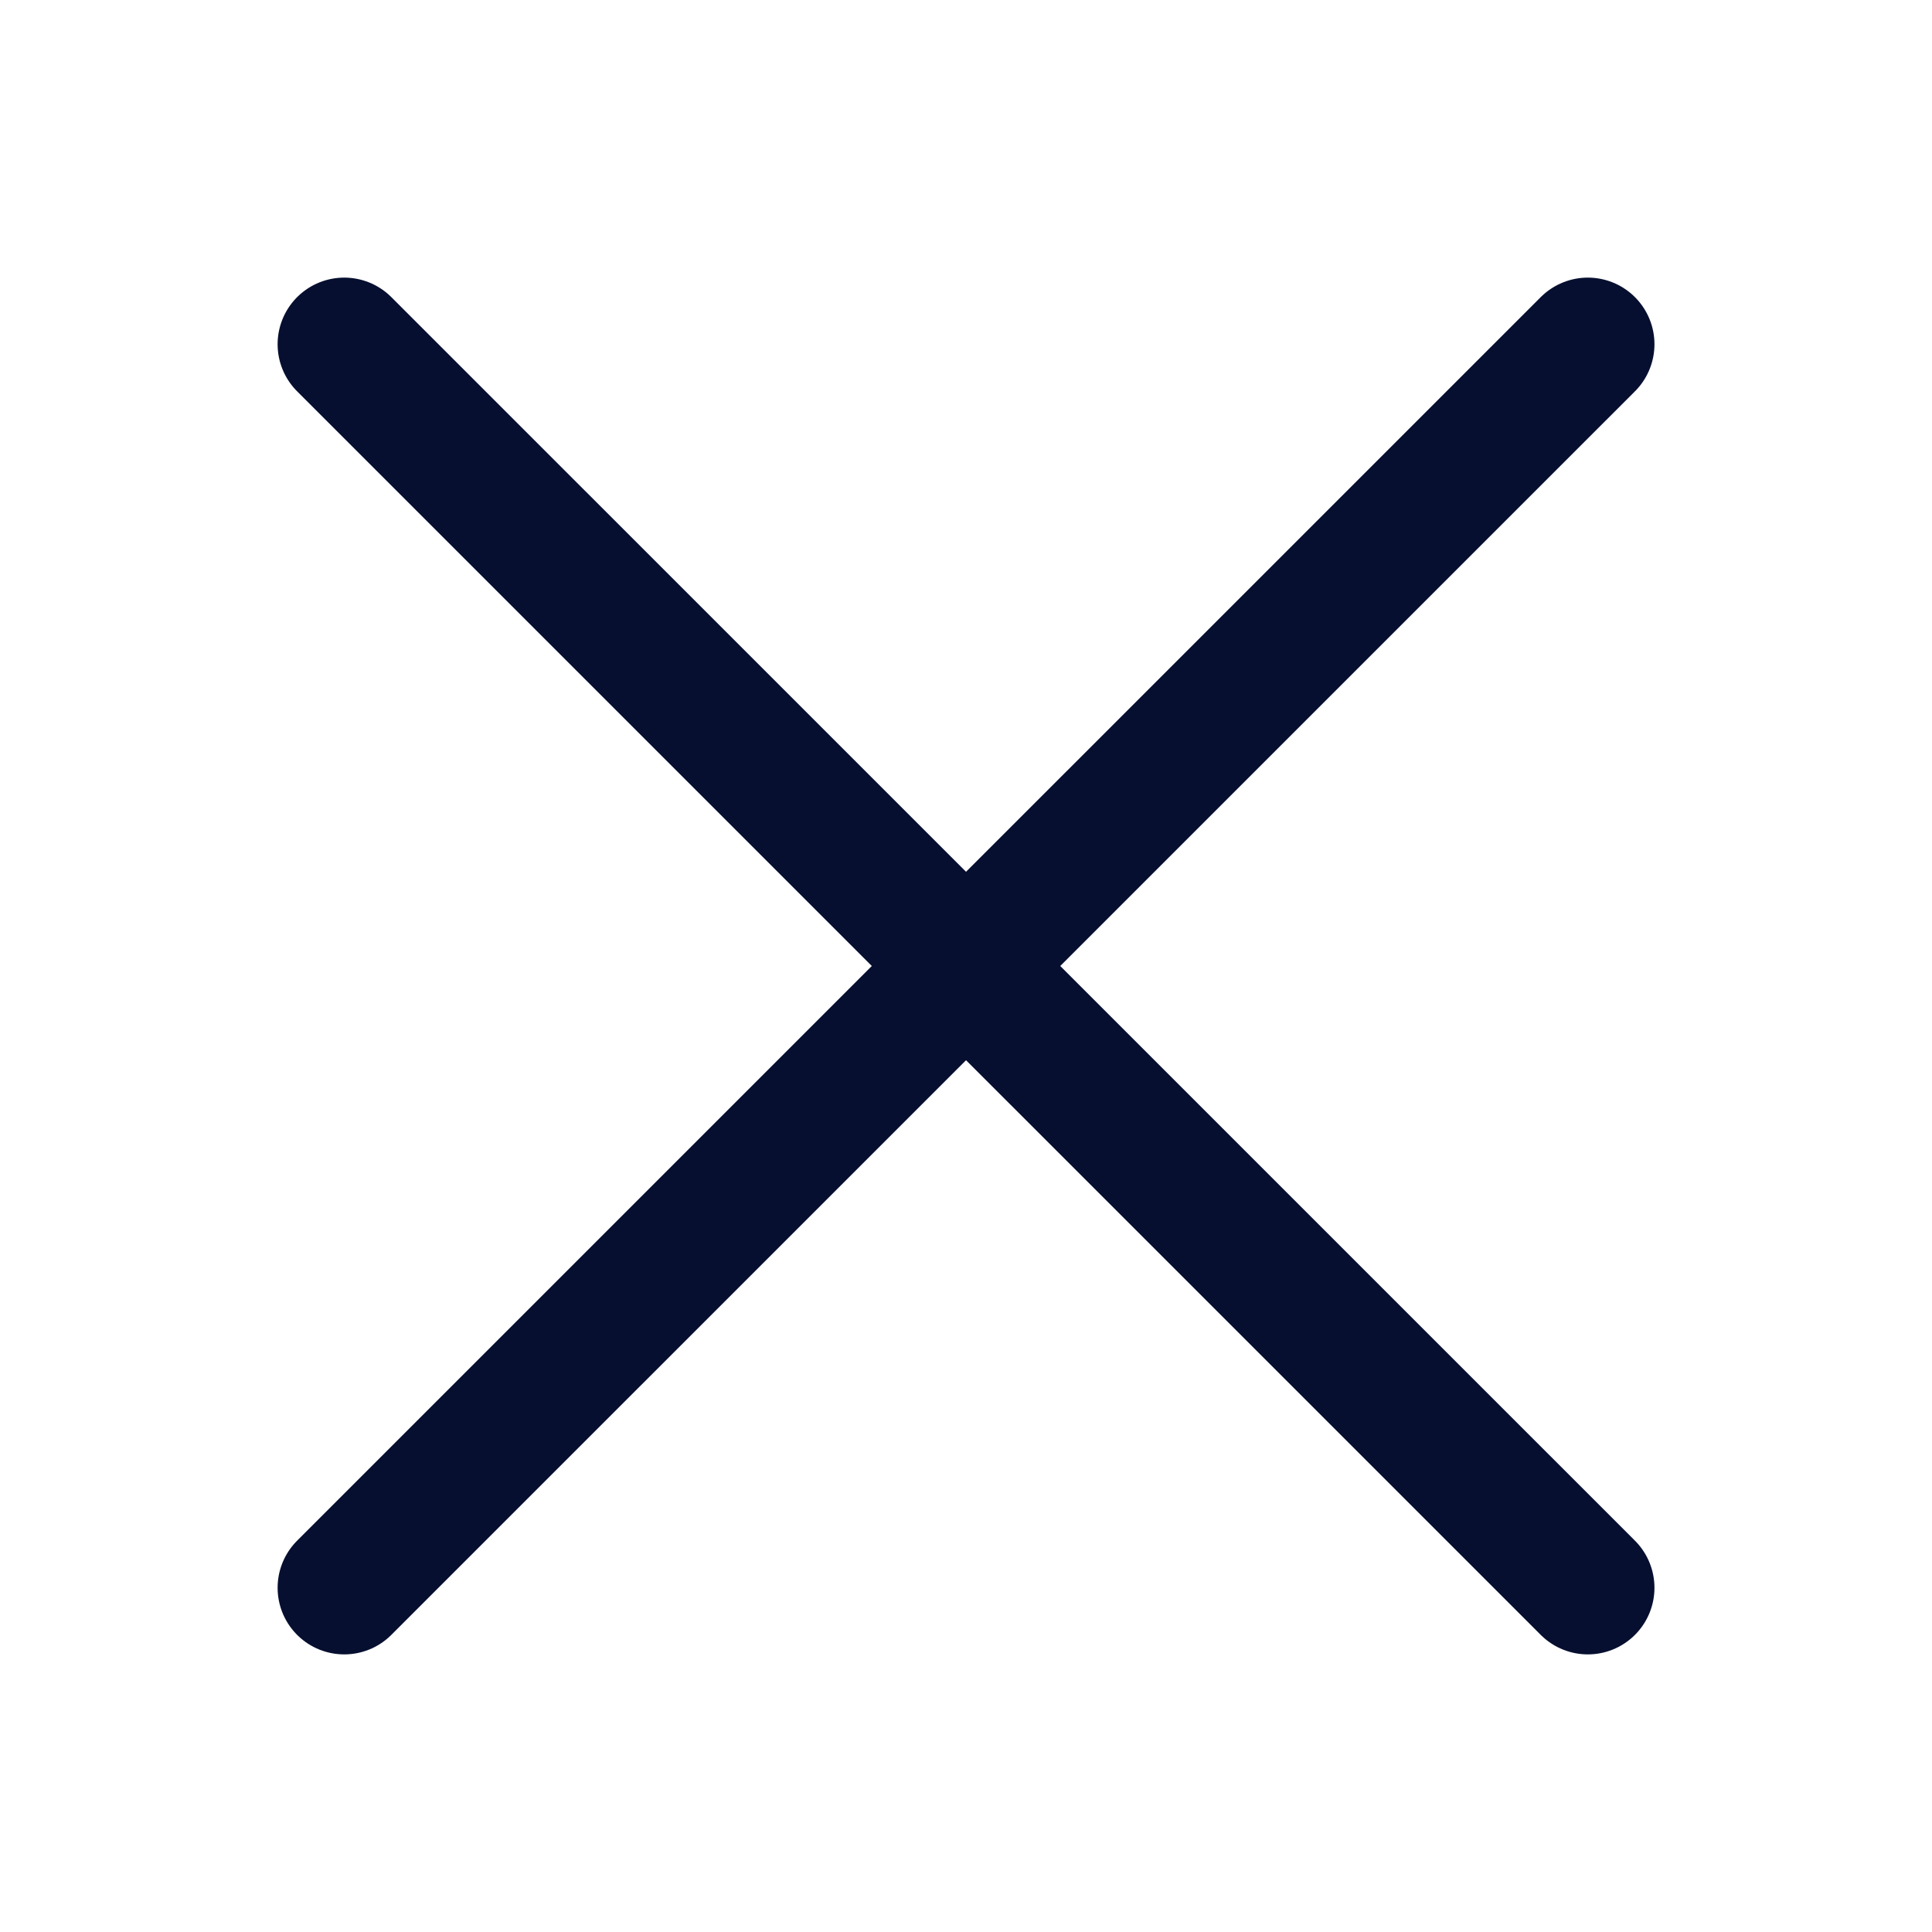 <svg width="29" height="29" viewBox="0 0 29 29" fill="none" xmlns="http://www.w3.org/2000/svg">
<path d="M23.834 23.833L5.167 5.167M23.834 5.167L5.167 23.833" stroke="#060F2F" stroke-width="2" stroke-linecap="round" stroke-linejoin="round"/>
</svg>
